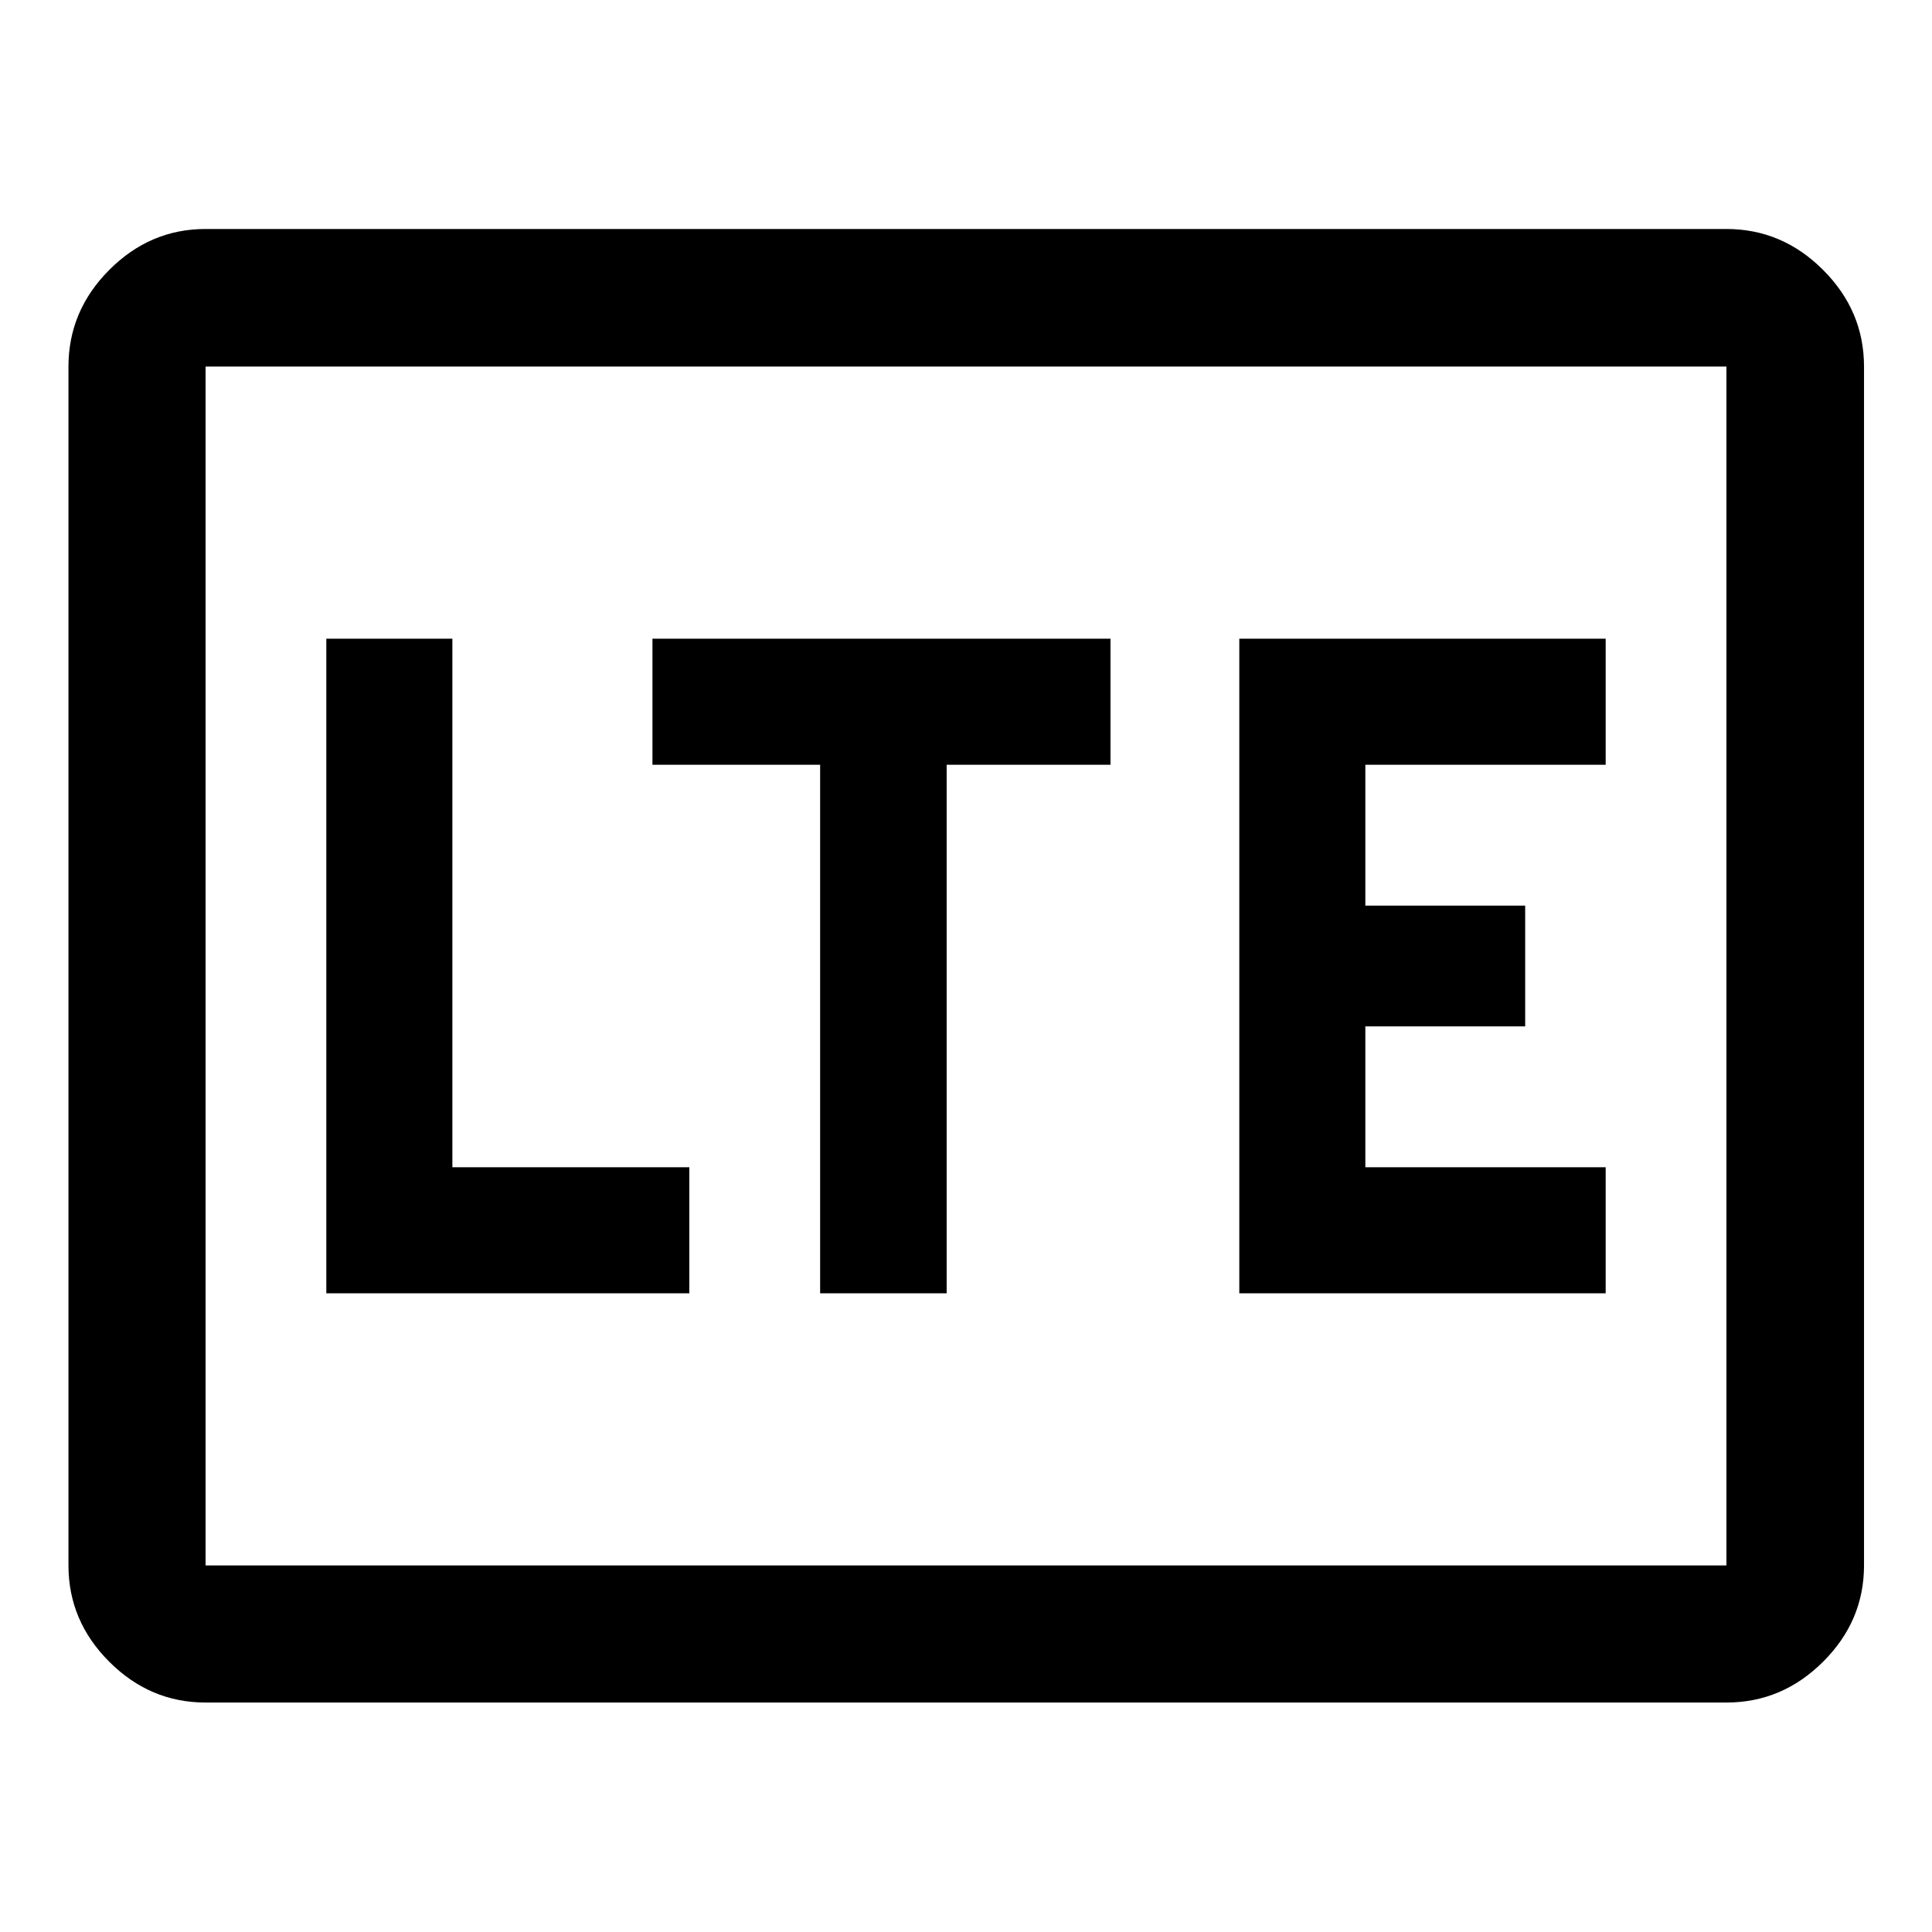 <svg xmlns="http://www.w3.org/2000/svg" height="48" viewBox="0 -960 960 960" width="48"><path d="M102.15-114.02q-27.6 0-47.86-20.27-20.27-20.26-20.27-47.86v-595.7q0-27.7 20.27-48.03 20.26-20.34 47.86-20.34h755.7q27.7 0 48.03 20.34 20.34 20.33 20.34 48.03v595.7q0 27.6-20.34 47.86-20.33 20.27-48.03 20.27h-755.7Zm0-68.13h755.7v-595.7h-755.7v595.7Zm0 0v-595.7 595.7Zm60-135.22h180.37V-380H224.78v-262.63h-62.63v325.26Zm245.37 0h62.87V-580h81.41v-62.63H324.2V-580h83.32v262.63Zm208.28 0h182.05V-380H678.43v-70h79.42v-60h-79.42v-70h119.42v-62.63H615.8v325.26Z"/></svg>